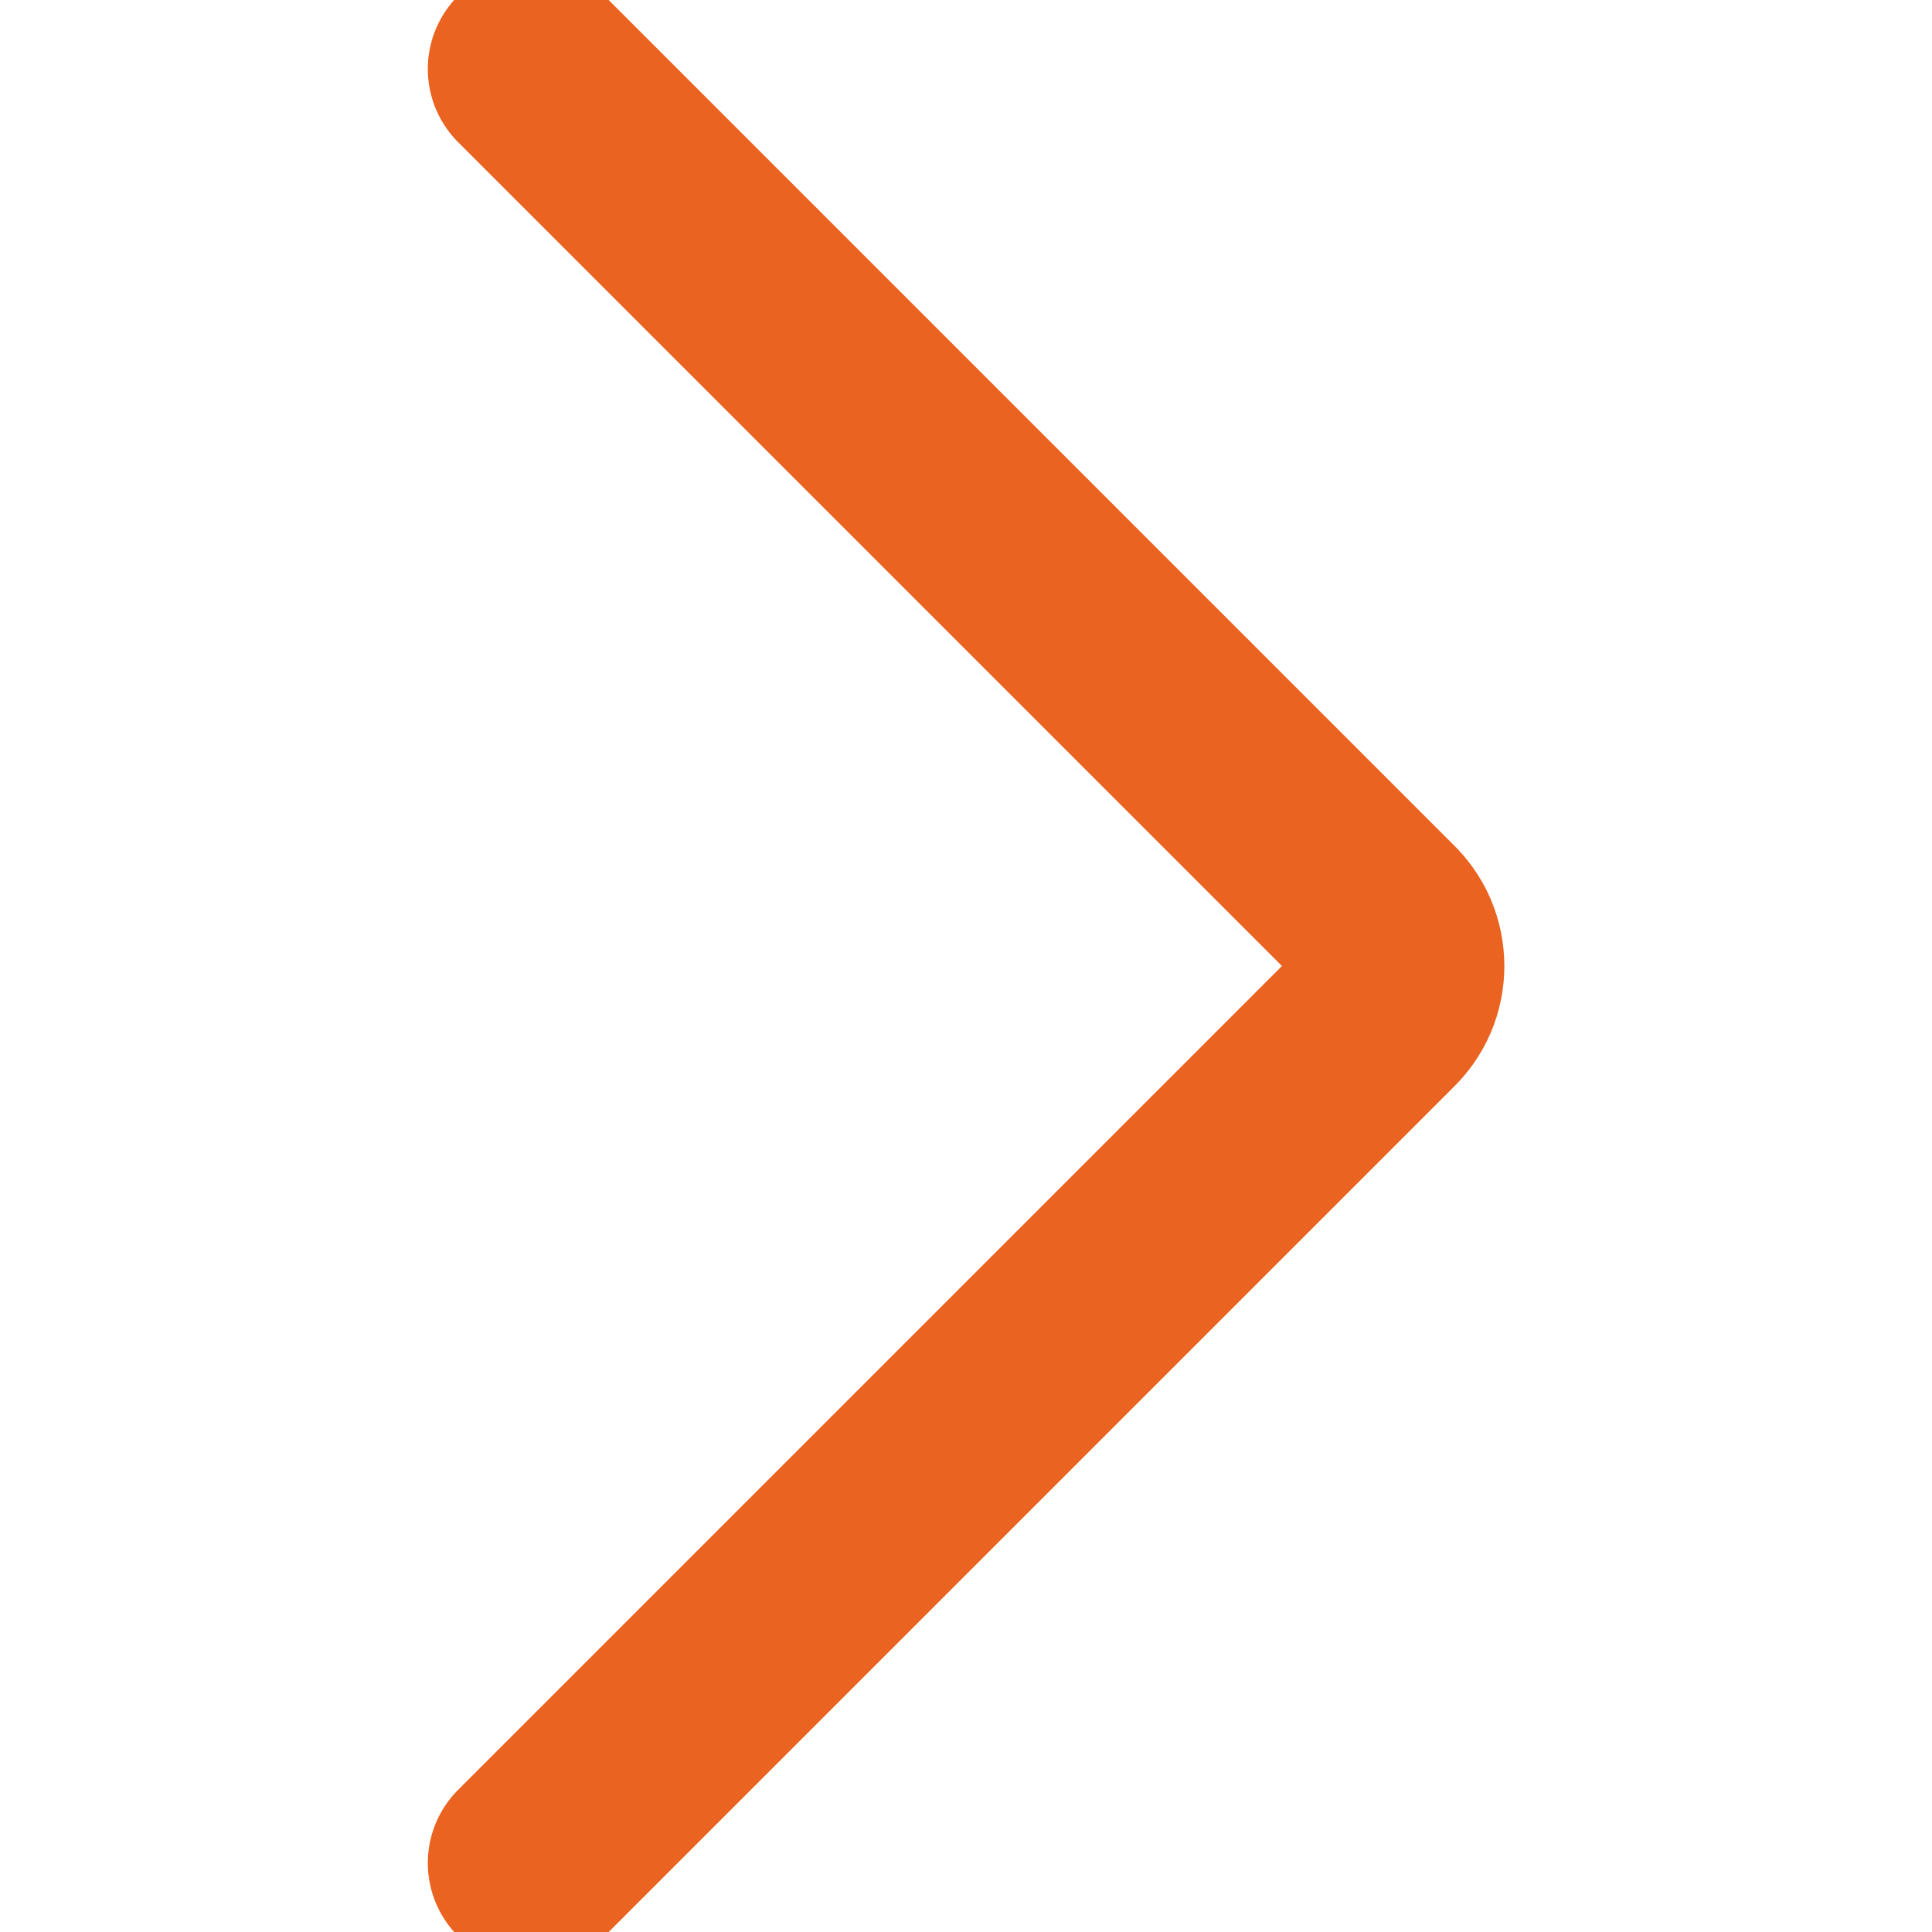 <svg width="14" height="14" viewBox="0 0 14 14" fill="none" xmlns="http://www.w3.org/2000/svg">
<g clip-path="url(#clip0_1595_64819)">
<path d="M3.85 13.5L10 7.35C10.047 7.305 10.086 7.251 10.112 7.191C10.138 7.13 10.151 7.066 10.151 7C10.151 6.934 10.138 6.87 10.112 6.809C10.086 6.749 10.047 6.695 10 6.65L3.85 0.5" stroke="#EB6320" stroke-width="1.5" stroke-linecap="round" stroke-linejoin="round"/>
</g>
<defs>
<clipPath id="clip0_1595_64819">
<rect width="14" height="14" fill="white" transform="matrix(0 -1 1 0 0 14)"/>
</clipPath>
</defs>
</svg>

